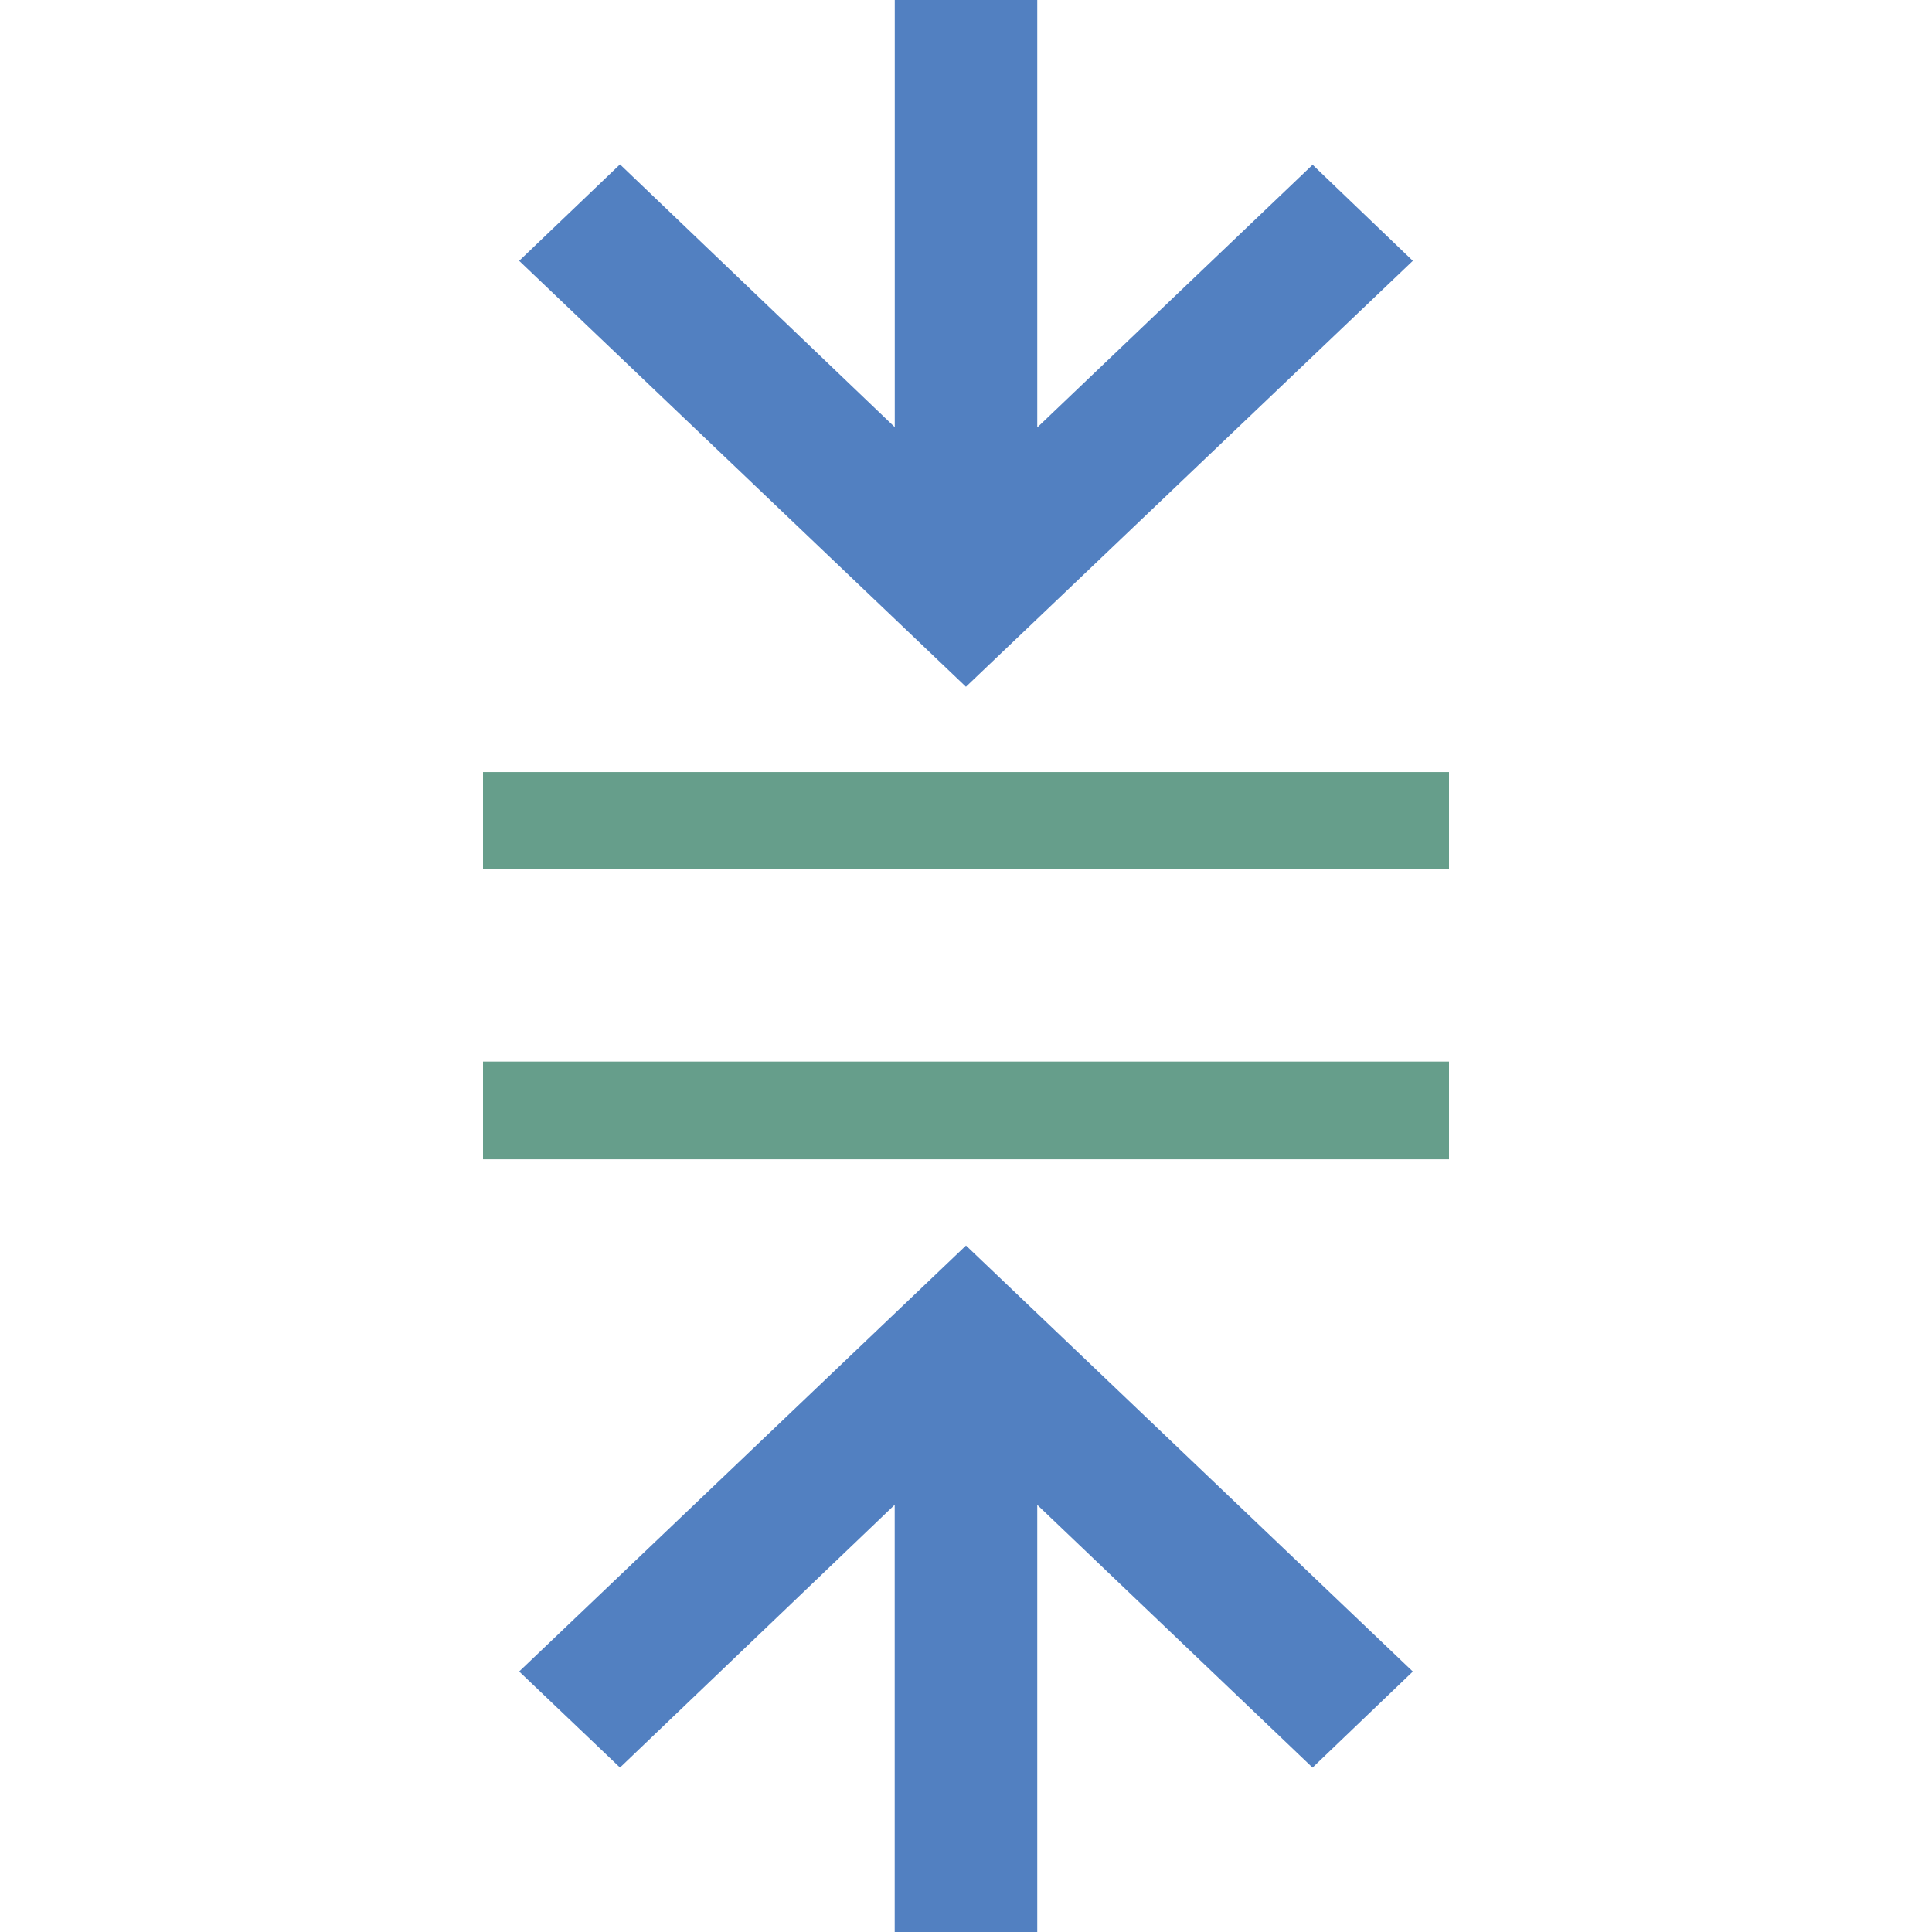 <?xml version="1.0" encoding="utf-8"?>
<!-- Generator: Adobe Illustrator 16.0.0, SVG Export Plug-In . SVG Version: 6.00 Build 0)  -->
<!DOCTYPE svg PUBLIC "-//W3C//DTD SVG 1.1//EN" "http://www.w3.org/Graphics/SVG/1.1/DTD/svg11.dtd">
<svg version="1.1" id="图层_1" xmlns="http://www.w3.org/2000/svg" xmlns:xlink="http://www.w3.org/1999/xlink" x="0px" y="0px"
	 width="128px" height="128px" viewBox="0 0 128 128" enable-background="new 0 0 128 128" xml:space="preserve">
<polygon fill="#5280C1" points="59.28,0 59.28,28.3 41.076,10.892 34.396,17.28 63.996,45.5 93.604,17.28 86.964,10.916 
	68.721,28.32 68.721,0 "/>
<polygon fill="#5280C1" points="68.721,128 68.721,99.7 86.96,117.107 93.604,110.744 64,82.52 34.396,110.74 41.076,117.104 
	59.276,99.695 59.276,128 68.716,128 "/>
<polygon fill="#669E8B" points="31.996,70.332 96,70.332 96,76.805 32,76.805 32,70.332 "/>
<polygon fill="#669E8B" points="31.996,51.152 96,51.152 96,57.556 32,57.556 32,51.152 "/>
</svg>
